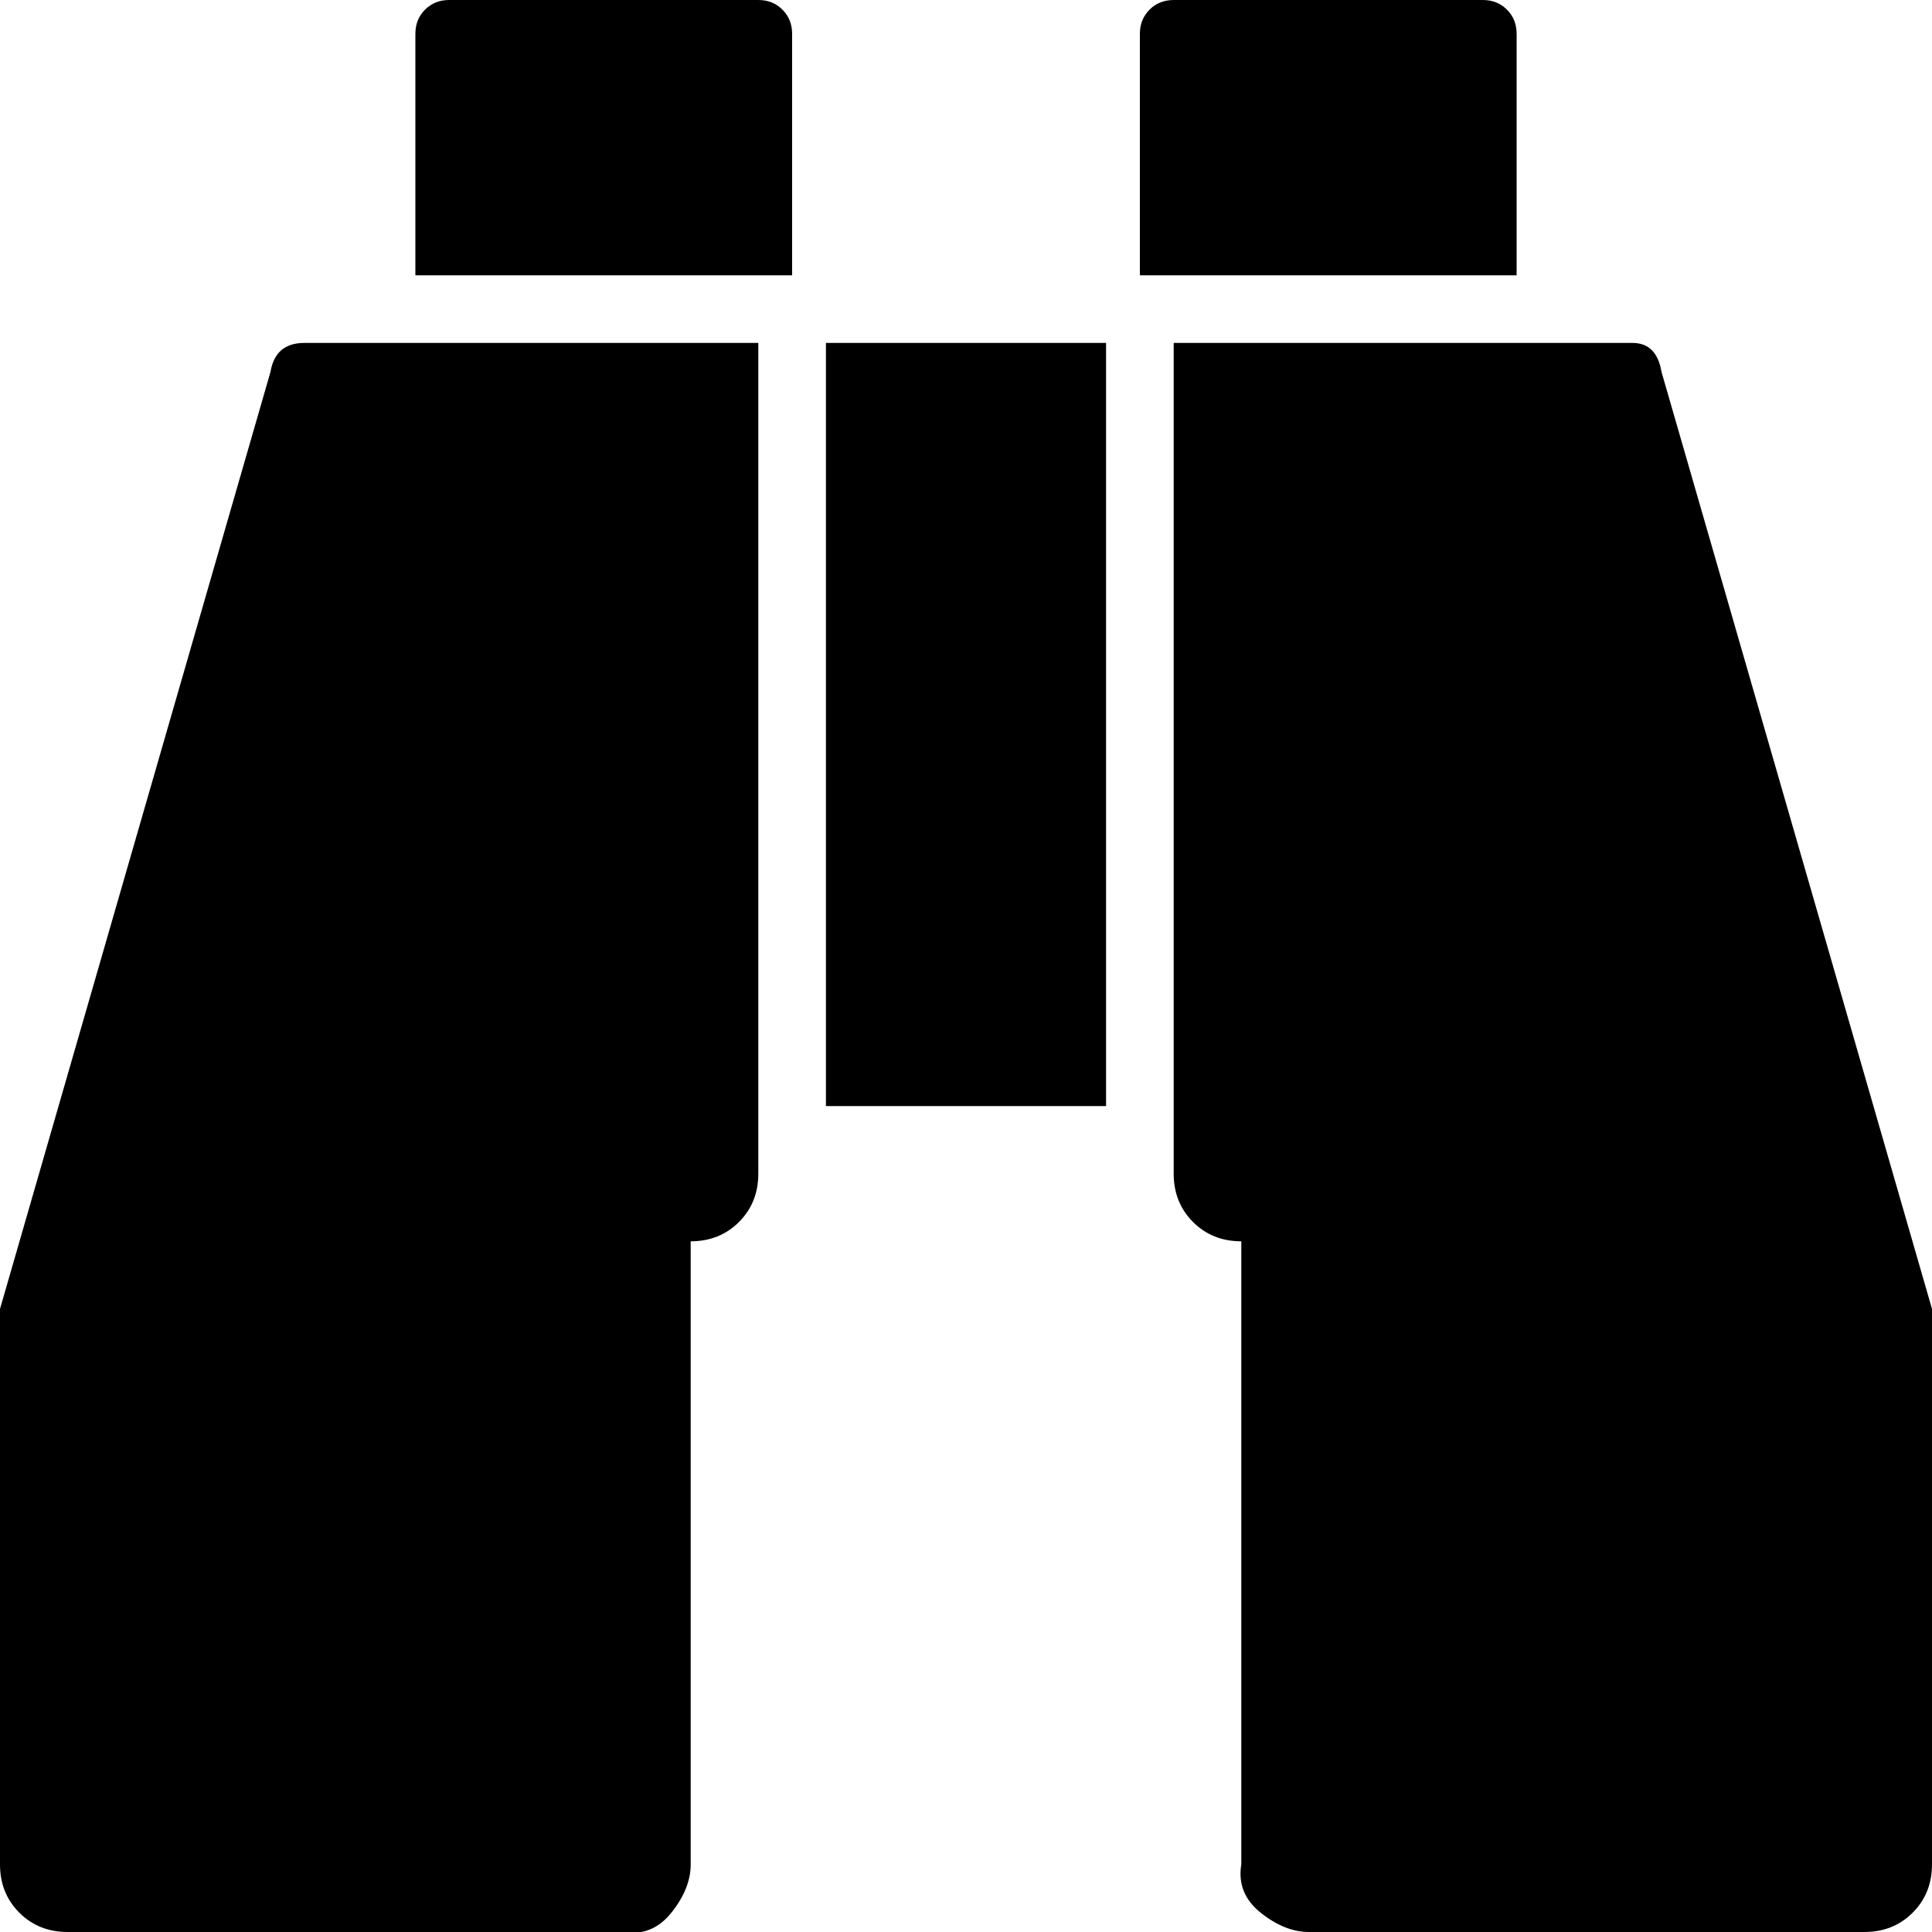 <?xml version="1.0"?><svg fill="currentColor" xmlns="http://www.w3.org/2000/svg" width="40" height="40" viewBox="0 0 40 40"><path d="m15.7 7.1v17.2q0 0.6-0.4 1t-1 0.4v12.9q0 0.5-0.4 1t-1 0.4h-11.5q-0.6 0-1-0.4t-0.4-1v-11.5l5.6-19.4q0.1-0.6 0.7-0.6h9.4z m7.2 0v15.8h-5.8v-15.8h5.8z m17.1 20v11.5q0 0.6-0.4 1t-1 0.4h-11.5q-0.5 0-1-0.4t-0.4-1v-12.9q-0.6 0-1-0.4t-0.4-1v-17.2h9.5q0.5 0 0.6 0.6z m-23.6-26.4v5h-7.8v-5q0-0.3 0.2-0.5t0.5-0.2h6.4q0.3 0 0.5 0.2t0.2 0.5z m15 0v5h-7.8v-5q0-0.3 0.2-0.5t0.5-0.2h6.4q0.3 0 0.5 0.2t0.2 0.5z"></path></svg>
